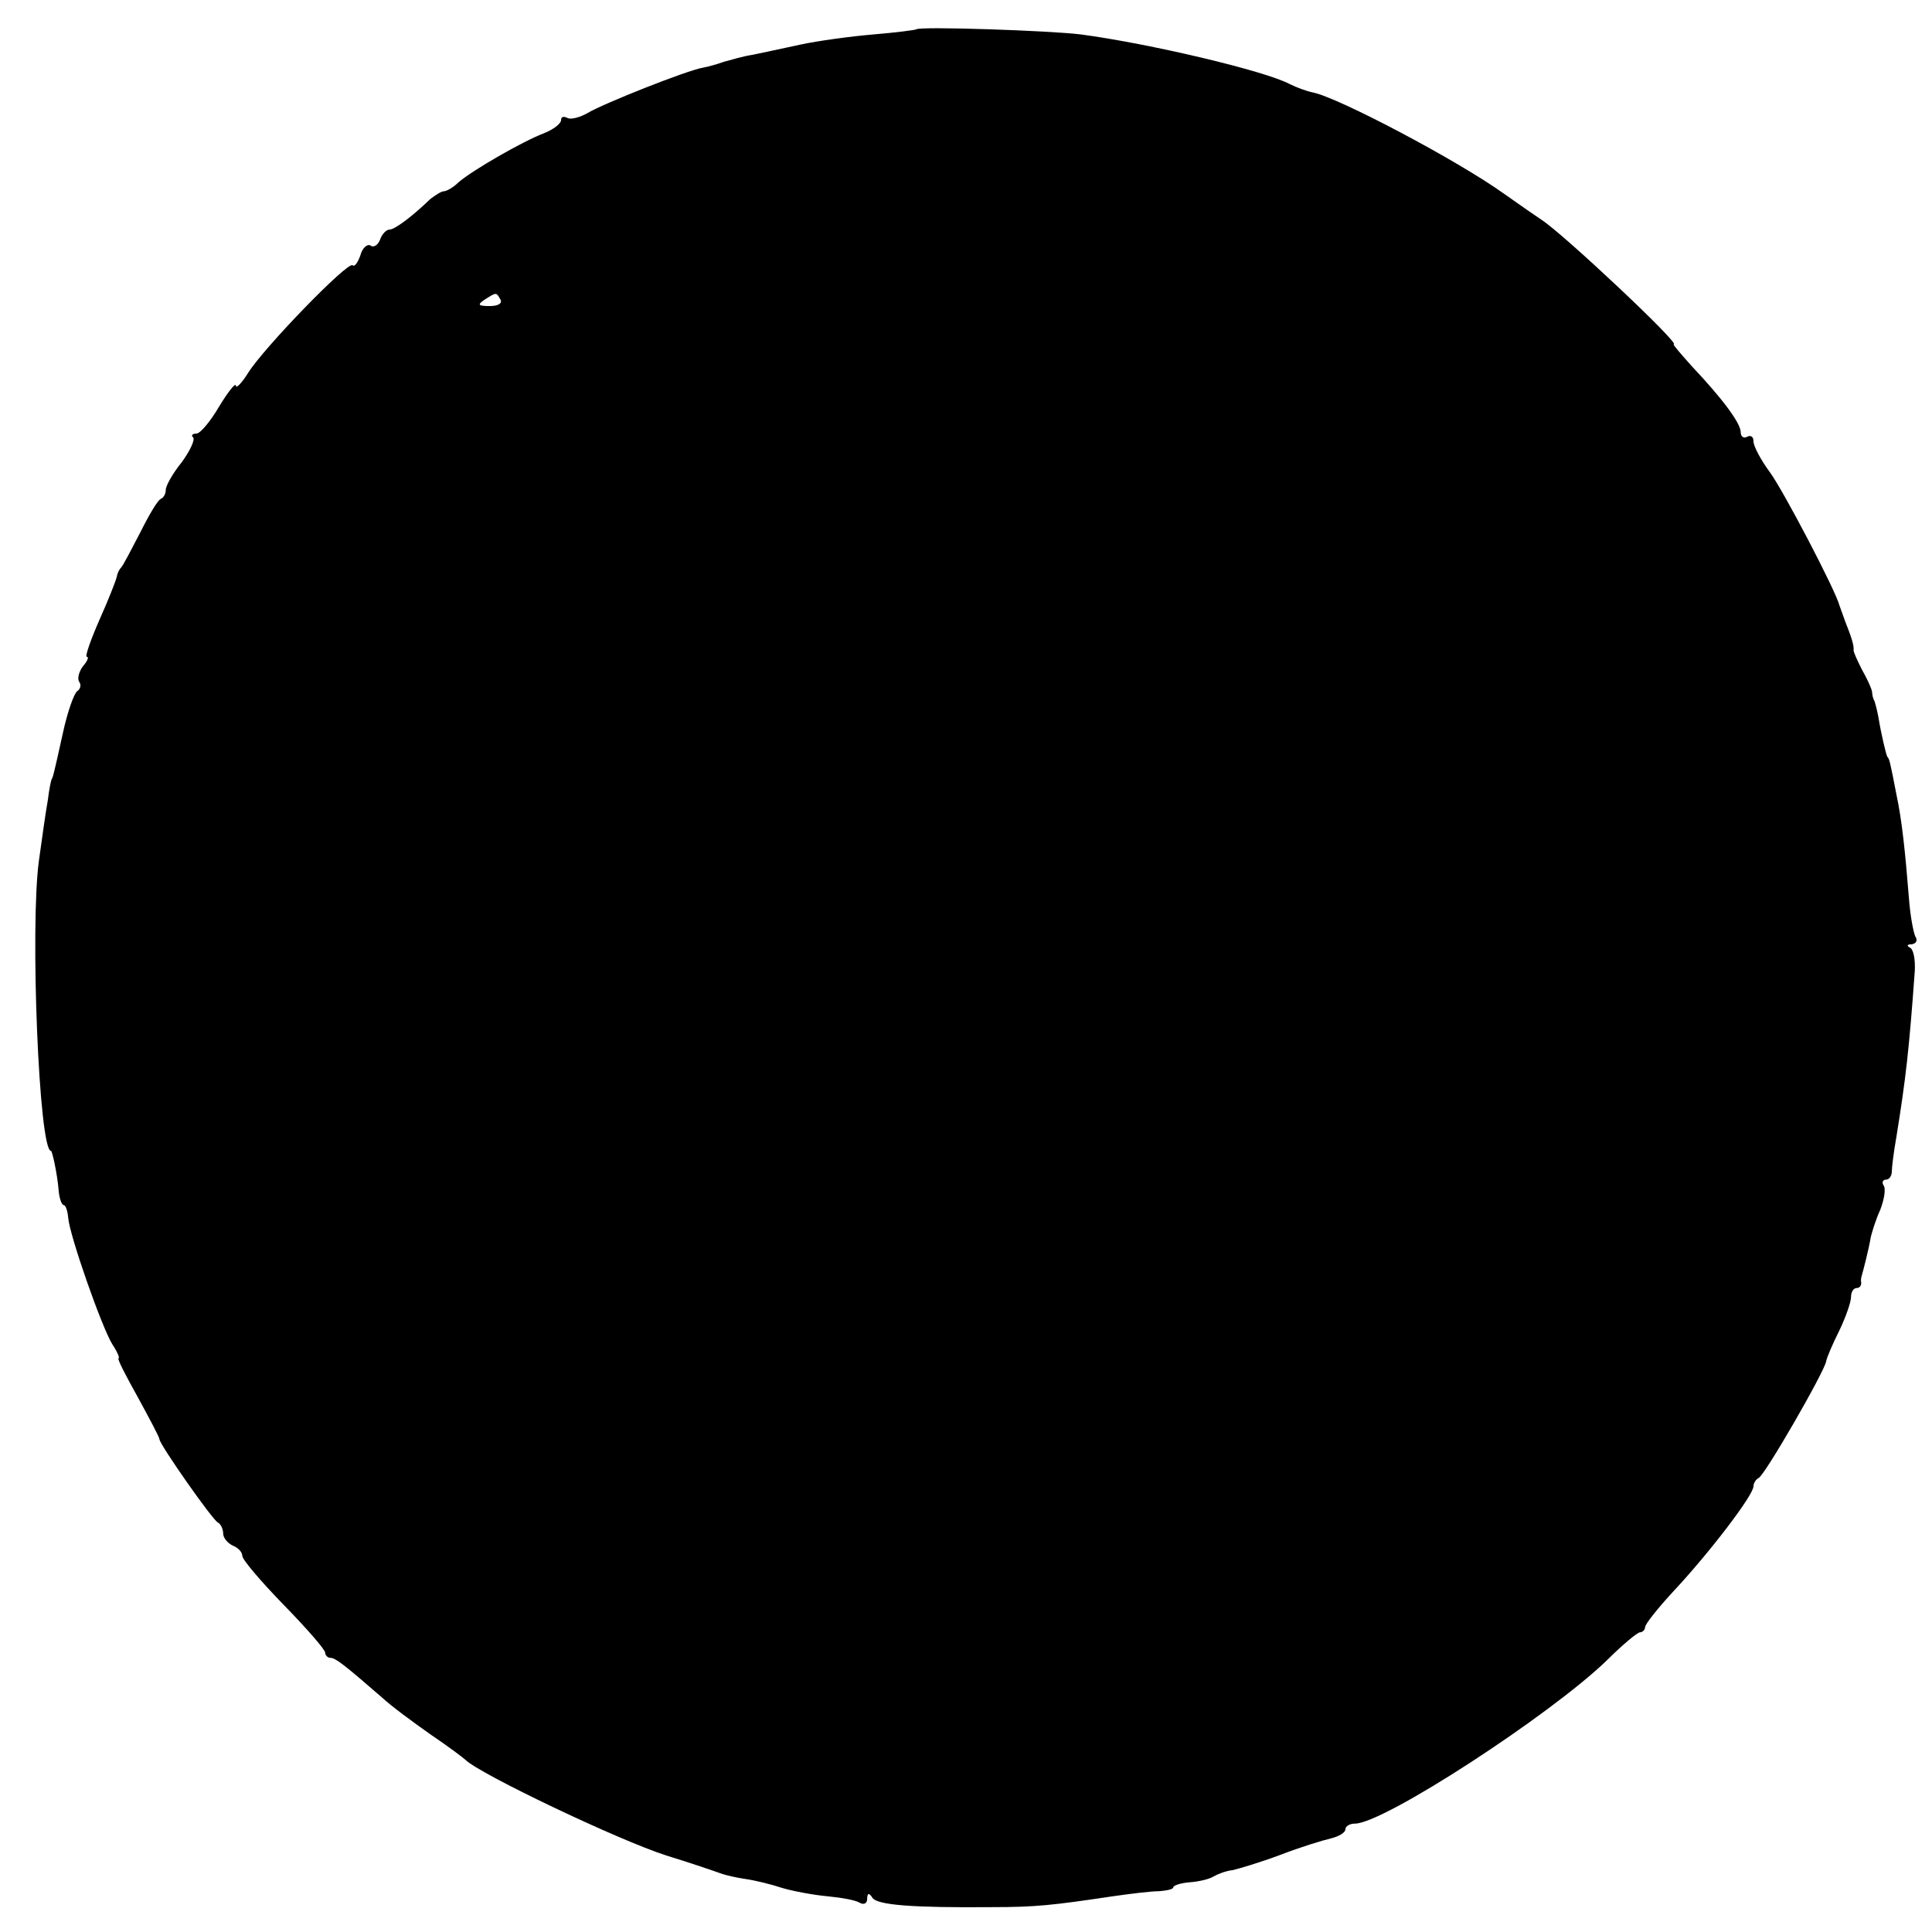 <?xml version="1.0" standalone="no"?>
<!DOCTYPE svg PUBLIC "-//W3C//DTD SVG 20010904//EN"
 "http://www.w3.org/TR/2001/REC-SVG-20010904/DTD/svg10.dtd">
<svg version="1.0" xmlns="http://www.w3.org/2000/svg"
 width="303pt" height="303pt" viewBox="0 0 303 303"
 preserveAspectRatio="xMidYMid meet">
<g transform="translate(0,303) scale(0.1,-0.1)"
fill="#000000" stroke="none">
<path d="M1437 2984 c-1 -1 -31 -5 -67 -8 -36 -3 -87 -10 -115 -16 -27 -6 -61
-13 -75 -16 -14 -2 -34 -8 -45 -11 -11 -4 -26 -8 -32 -9 -25 -4 -158 -57 -181
-71 -12 -7 -27 -11 -32 -8 -6 3 -10 2 -10 -3 0 -6 -12 -15 -27 -21 -34 -13
-112 -58 -134 -77 -8 -8 -19 -14 -23 -14 -4 0 -13 -6 -21 -12 -29 -28 -56 -48
-64 -48 -5 0 -12 -7 -15 -16 -3 -8 -10 -13 -15 -9 -5 3 -13 -4 -16 -16 -4 -11
-9 -18 -12 -15 -7 7 -139 -129 -164 -169 -10 -16 -19 -25 -19 -20 0 6 -12 -9
-26 -32 -14 -24 -30 -43 -36 -43 -6 0 -9 -3 -5 -6 3 -4 -5 -21 -18 -39 -14
-17 -25 -37 -25 -43 0 -6 -3 -12 -7 -14 -5 -1 -19 -25 -33 -53 -14 -27 -27
-52 -30 -55 -3 -3 -6 -9 -7 -15 -1 -5 -13 -36 -27 -67 -14 -32 -23 -58 -20
-58 4 0 1 -7 -6 -15 -6 -8 -9 -19 -6 -24 4 -5 2 -12 -3 -15 -5 -4 -15 -32 -22
-64 -15 -68 -16 -71 -18 -74 -1 -2 -4 -16 -6 -33 -3 -16 -9 -59 -14 -95 -14
-103 0 -455 19 -455 2 0 10 -37 12 -62 1 -13 5 -23 8 -23 3 0 6 -9 7 -20 2
-27 52 -170 69 -198 8 -12 12 -22 10 -22 -3 0 11 -27 30 -61 18 -33 34 -63 34
-66 0 -8 84 -128 92 -131 4 -2 8 -10 8 -17 0 -7 7 -15 15 -19 8 -3 15 -10 15
-16 0 -6 29 -40 65 -77 36 -37 65 -70 65 -75 0 -4 4 -8 8 -8 8 0 21 -10 82
-63 14 -13 48 -38 75 -57 28 -19 52 -37 55 -40 22 -22 240 -126 315 -150 39
-12 77 -25 85 -28 8 -3 26 -7 40 -9 14 -2 39 -8 57 -14 17 -5 49 -11 71 -13
21 -2 44 -6 50 -10 7 -4 12 -1 12 6 0 9 3 10 8 2 7 -12 65 -16 187 -15 70 0
96 3 190 17 28 4 60 8 73 8 12 1 22 3 22 6 0 3 12 7 26 8 14 1 31 5 37 9 7 4
20 9 30 10 9 2 43 12 75 24 31 12 67 23 80 26 12 3 22 9 22 14 0 5 7 9 15 9
45 0 306 170 395 256 24 24 48 44 52 44 4 0 8 4 8 8 0 5 21 31 46 58 55 59
124 149 124 163 0 5 4 11 8 13 9 3 103 166 106 183 1 6 10 27 21 49 10 21 18
44 18 52 0 8 4 14 9 14 4 0 7 3 7 8 -1 4 0 9 1 12 2 7 11 41 14 60 2 8 8 28
15 43 6 16 9 33 5 38 -3 5 -1 9 4 9 5 0 9 6 9 13 0 6 3 31 7 53 15 93 20 137
29 261 1 18 -2 35 -8 37 -5 3 -4 5 3 5 7 1 10 6 6 12 -3 6 -8 32 -10 58 -6 75
-11 124 -20 166 -10 52 -11 55 -14 58 -2 3 -10 37 -14 62 -2 11 -5 22 -6 25
-2 3 -4 10 -4 15 -1 6 -8 21 -16 35 -7 14 -13 27 -13 30 1 7 -3 20 -13 45 -4
11 -8 22 -9 25 -6 24 -89 182 -109 209 -14 19 -26 41 -26 49 0 7 -4 10 -10 7
-5 -3 -10 0 -10 7 0 14 -27 51 -77 104 -17 19 -30 34 -28 34 11 0 -173 173
-207 195 -9 6 -35 24 -59 41 -74 53 -260 151 -300 159 -10 2 -26 8 -36 13 -39
21 -222 64 -328 78 -48 6 -253 13 -258 8z m-652 -424 c3 -6 -4 -10 -17 -10
-18 0 -20 2 -8 10 19 12 18 12 25 0z"/>
</g>
</svg>
